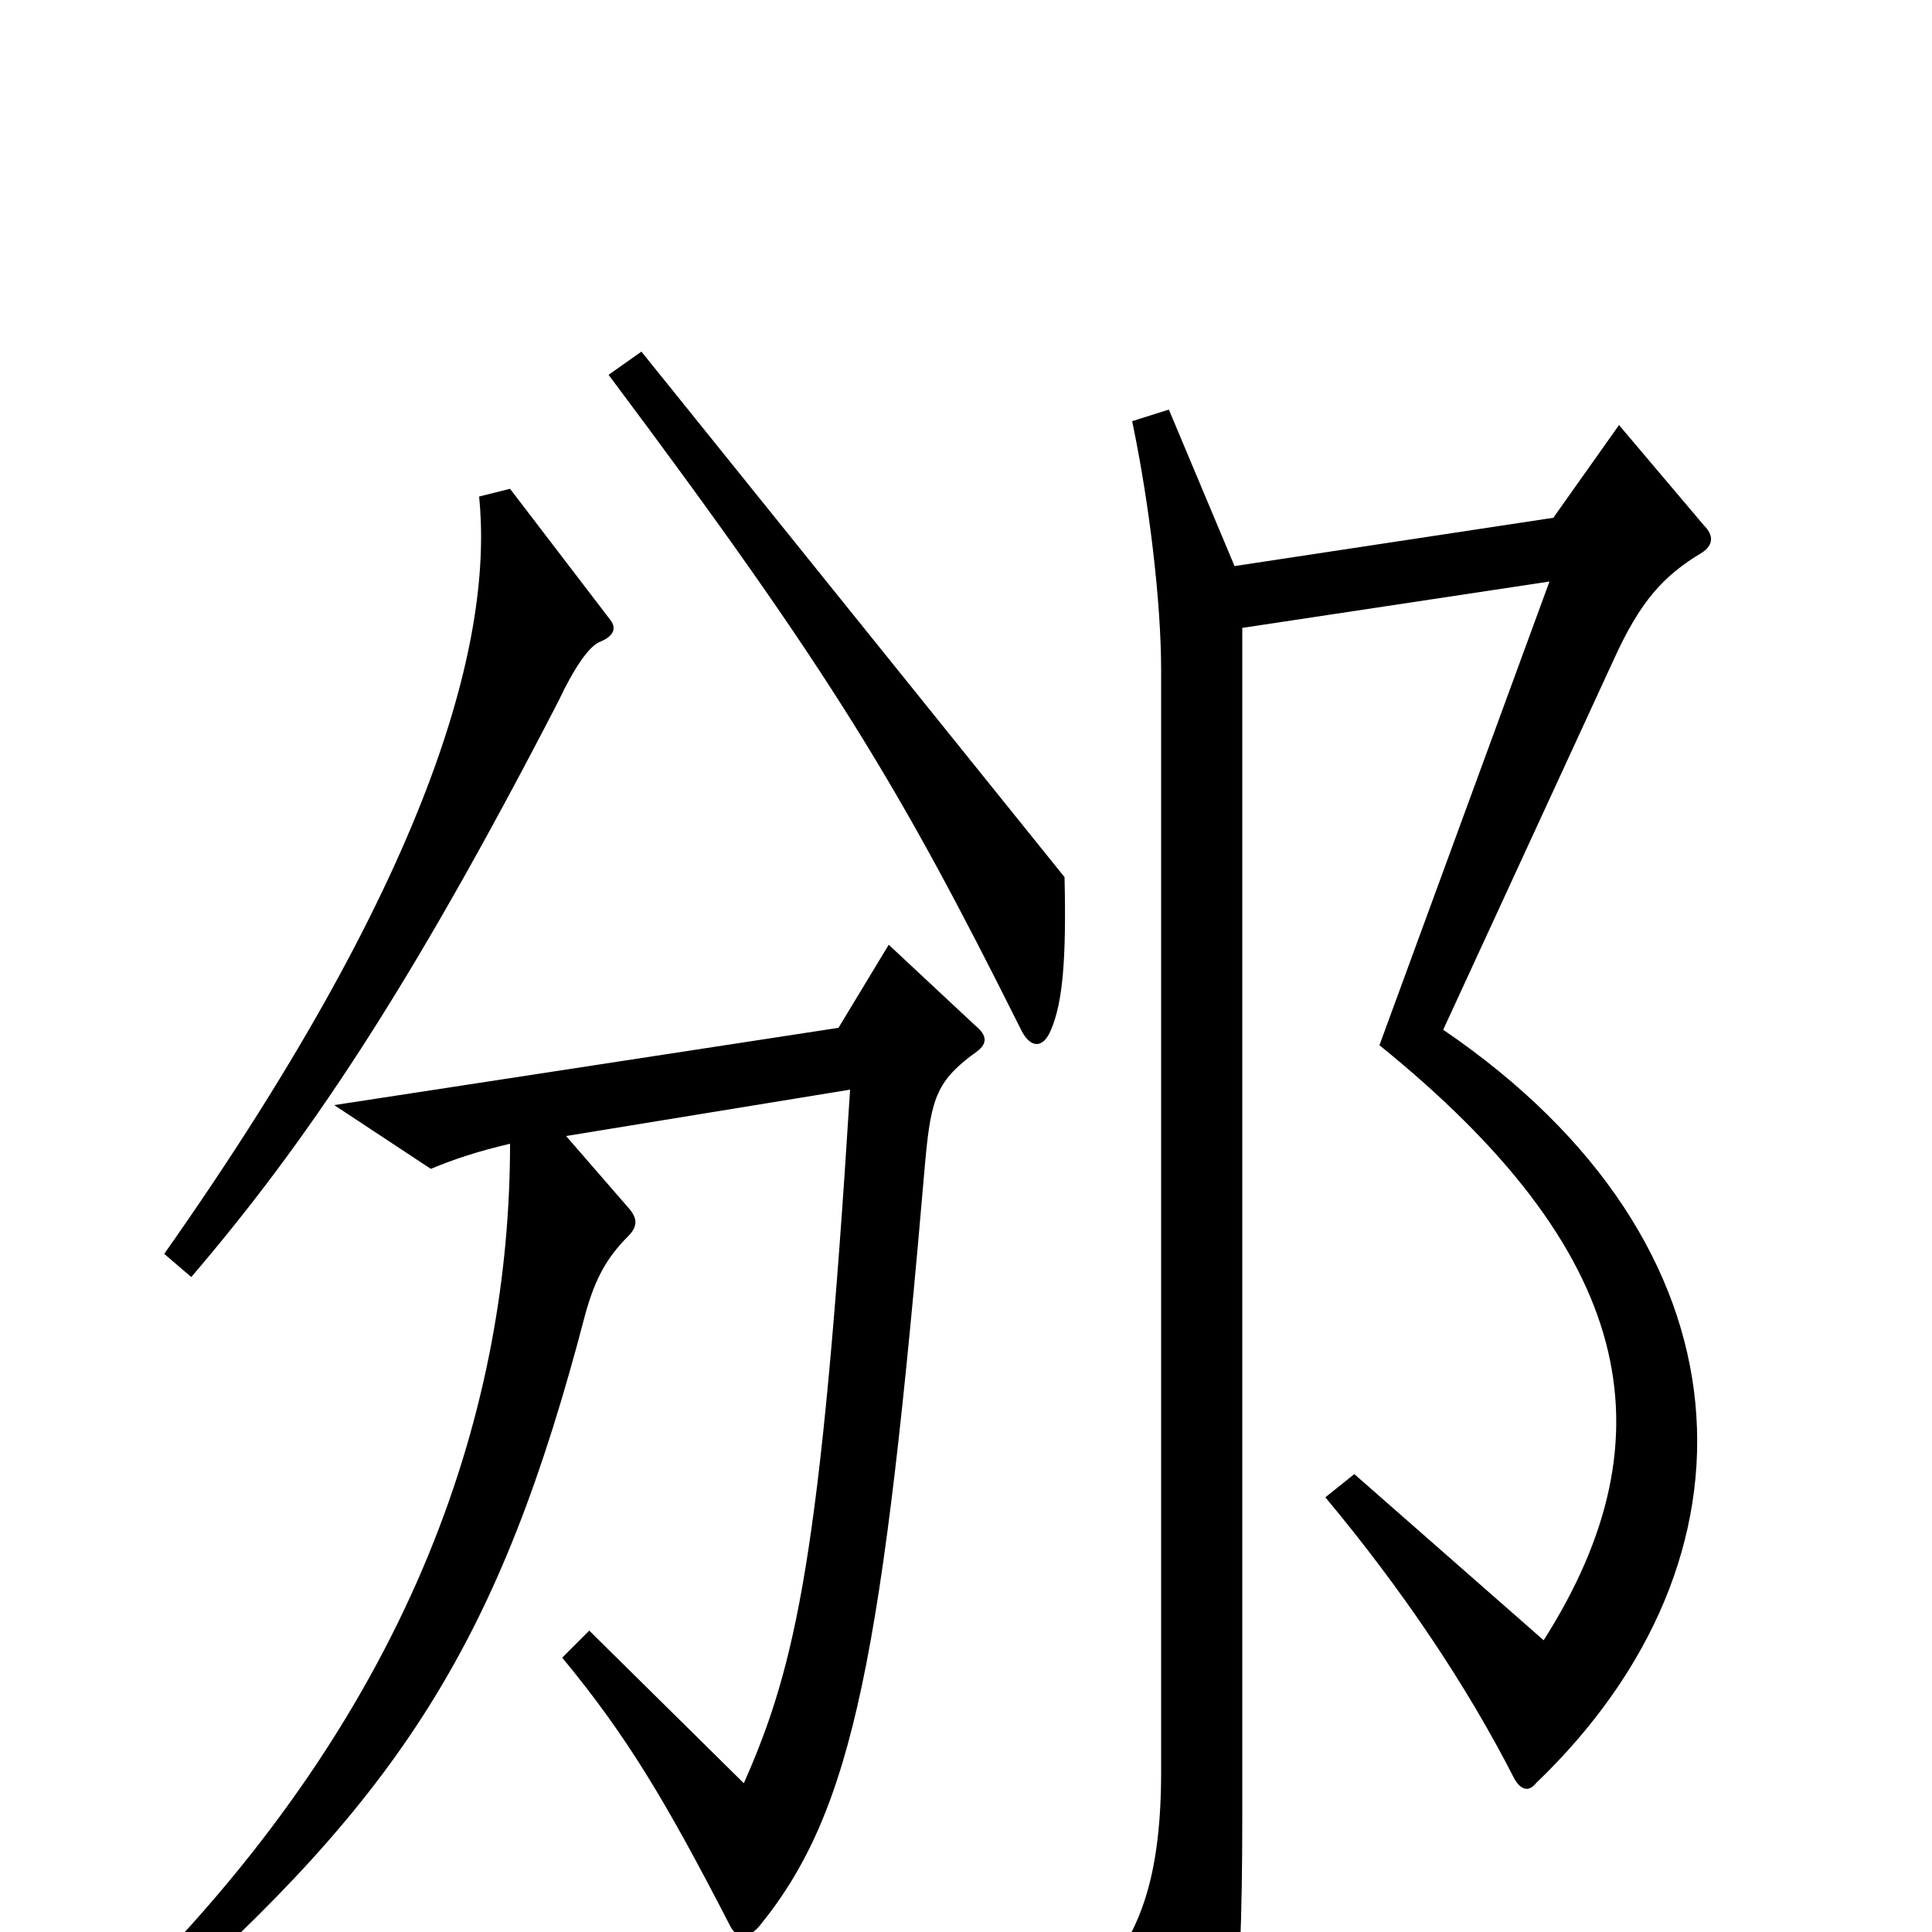<svg xmlns="http://www.w3.org/2000/svg" viewBox="0 -1000 1000 1000">
	<path fill="#000000" d="M551 -546L332 -818L315 -806C431 -651 466 -592 528 -468C533 -457 540 -457 544 -467C550 -481 552 -503 551 -546ZM316 -679L264 -747L248 -743C255 -673 228 -554 85 -351L99 -339C158 -408 211 -486 289 -637C297 -654 305 -666 311 -668C318 -671 319 -675 316 -679ZM882 -728L838 -780L804 -732L639 -707L605 -788L586 -782C595 -739 601 -688 601 -653V-83C601 -31 591 -5 576 16L614 106C618 114 623 114 627 106C637 84 643 44 643 -59V-675L802 -699L714 -459C845 -353 867 -258 799 -151L701 -237L686 -225C726 -177 759 -128 784 -79C787 -74 791 -72 795 -77C916 -193 910 -356 747 -467L835 -658C849 -689 861 -702 881 -714C887 -718 887 -723 882 -728ZM506 -456C511 -460 511 -464 505 -469L460 -511L434 -468L173 -428L223 -395C235 -400 247 -404 264 -408C264 -275 217 -119 66 31L77 44C208 -71 259 -151 303 -320C308 -338 314 -349 325 -360C330 -365 330 -369 326 -374L293 -412L440 -436C425 -195 412 -138 385 -77L305 -156L291 -142C324 -102 344 -69 378 -3C381 3 387 4 393 -3C442 -63 457 -143 479 -400C482 -432 485 -441 506 -456Z"/>
</svg>